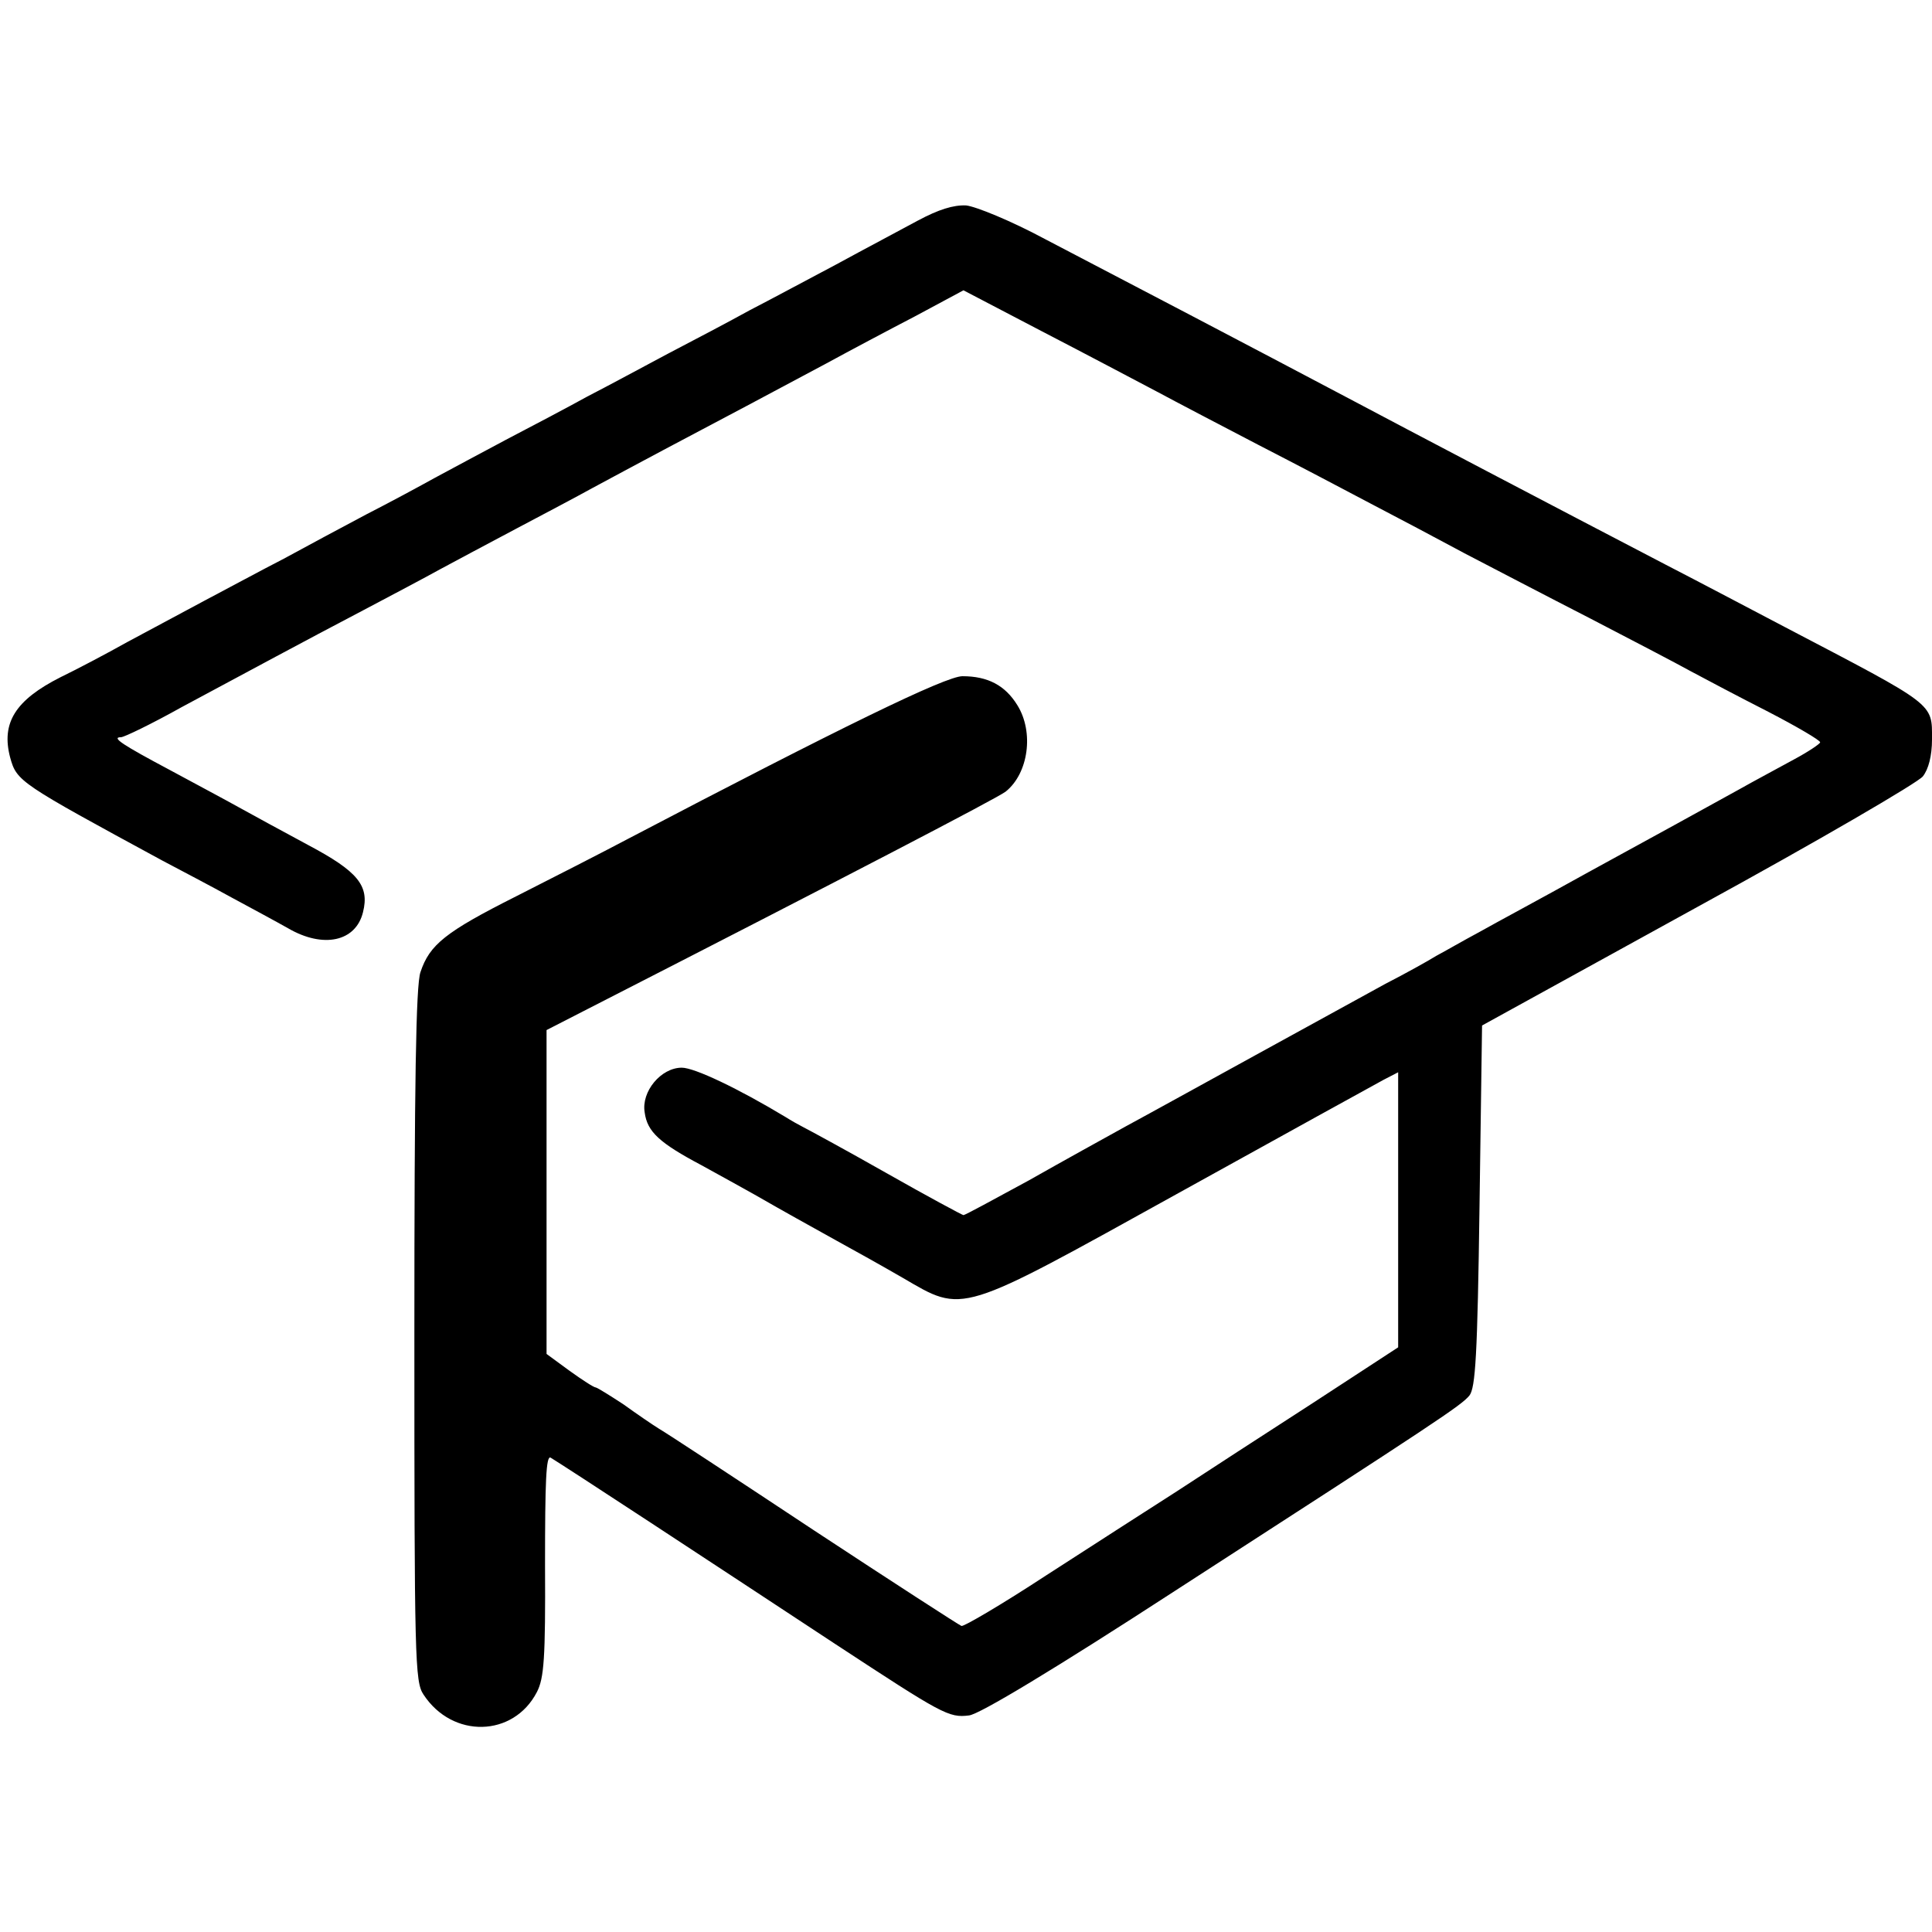 <?xml version="1.0" standalone="no"?>
<!DOCTYPE svg PUBLIC "-//W3C//DTD SVG 20010904//EN"
 "http://www.w3.org/TR/2001/REC-SVG-20010904/DTD/svg10.dtd">
<svg version="1.0" xmlns="http://www.w3.org/2000/svg"
 width="380pt" height="380pt" viewBox="0 0 380 380"
 preserveAspectRatio="xMidYMid meet">
<g transform="translate(0,380) scale(0.1,-0.1)"
fill="#000000" stroke="none">
<path d="M1805 3366 c-33 -18 -105 -56 -160 -86 -55 -29 -131 -70 -170 -90
-38 -21 -110 -59 -160 -85 -49 -26 -121 -65 -160 -85 -38 -21 -110 -59 -160
-85 -49 -26 -112 -60 -140 -75 -27 -15 -88 -48 -135 -72 -47 -25 -120 -64
-162 -87 -43 -22 -113 -60 -155 -82 -43 -23 -112 -60 -153 -82 -41 -23 -100
-54 -131 -69 -89 -45 -117 -90 -99 -158 13 -47 18 -50 300 -203 36 -19 97 -51
135 -72 39 -21 89 -48 112 -61 69 -40 133 -26 147 32 13 52 -10 80 -108 132
-50 27 -111 60 -136 74 -25 14 -85 46 -135 73 -94 50 -117 65 -97 65 6 0 60
26 119 59 140 75 234 126 358 191 55 29 123 65 150 80 28 15 95 51 150 80 55
29 123 65 150 80 28 15 91 49 140 75 112 59 217 115 320 170 44 24 123 66 175
93 l95 51 155 -81 c85 -44 187 -98 225 -118 39 -21 129 -68 200 -105 72 -37
171 -89 220 -115 50 -26 133 -70 185 -98 52 -27 163 -85 245 -127 83 -43 173
-90 200 -105 28 -15 96 -51 153 -80 56 -29 102 -56 102 -60 0 -3 -24 -19 -52
-34 -29 -16 -78 -42 -108 -59 -105 -58 -136 -75 -295 -162 -88 -49 -185 -101
-215 -118 -30 -16 -68 -38 -85 -47 -16 -10 -61 -35 -100 -55 -38 -21 -153 -84
-255 -140 -102 -56 -216 -119 -255 -140 -38 -21 -125 -69 -192 -107 -68 -37
-125 -68 -128 -68 -2 0 -71 37 -152 83 -81 46 -155 86 -163 90 -8 4 -24 13
-35 20 -93 56 -179 97 -204 97 -41 0 -80 -47 -73 -88 5 -38 29 -60 112 -104
36 -20 82 -45 103 -57 68 -39 101 -57 162 -91 33 -18 92 -51 130 -73 122 -71
107 -75 544 167 206 114 387 214 402 222 l29 15 0 -271 0 -270 -167 -109 c-93
-60 -213 -138 -268 -174 -55 -35 -171 -110 -258 -166 -87 -57 -162 -101 -166
-99 -5 2 -135 86 -290 188 -154 102 -291 192 -305 200 -13 8 -45 30 -70 48
-26 17 -50 32 -54 33 -4 0 -27 15 -52 33 l-45 33 0 318 0 319 80 41 c512 262
806 415 823 428 45 36 56 117 23 170 -24 39 -58 57 -108 57 -33 0 -240 -101
-658 -320 -49 -26 -149 -77 -220 -113 -139 -70 -170 -95 -188 -149 -9 -25 -12
-220 -12 -714 0 -638 1 -682 18 -707 57 -87 177 -84 223 5 14 27 17 66 16 250
0 164 2 216 11 211 7 -4 95 -61 197 -128 102 -67 265 -174 362 -238 212 -139
224 -146 264 -141 20 2 168 91 405 245 523 338 562 364 579 384 12 15 16 78
20 373 l5 355 425 234 c234 128 433 244 442 256 11 14 18 40 18 73 0 72 8 65
-290 221 -63 33 -169 89 -235 123 -217 113 -518 271 -612 321 -210 111 -445
234 -608 319 -67 36 -136 64 -155 66 -25 1 -54 -8 -95 -30z"/>
</g>
</svg>

